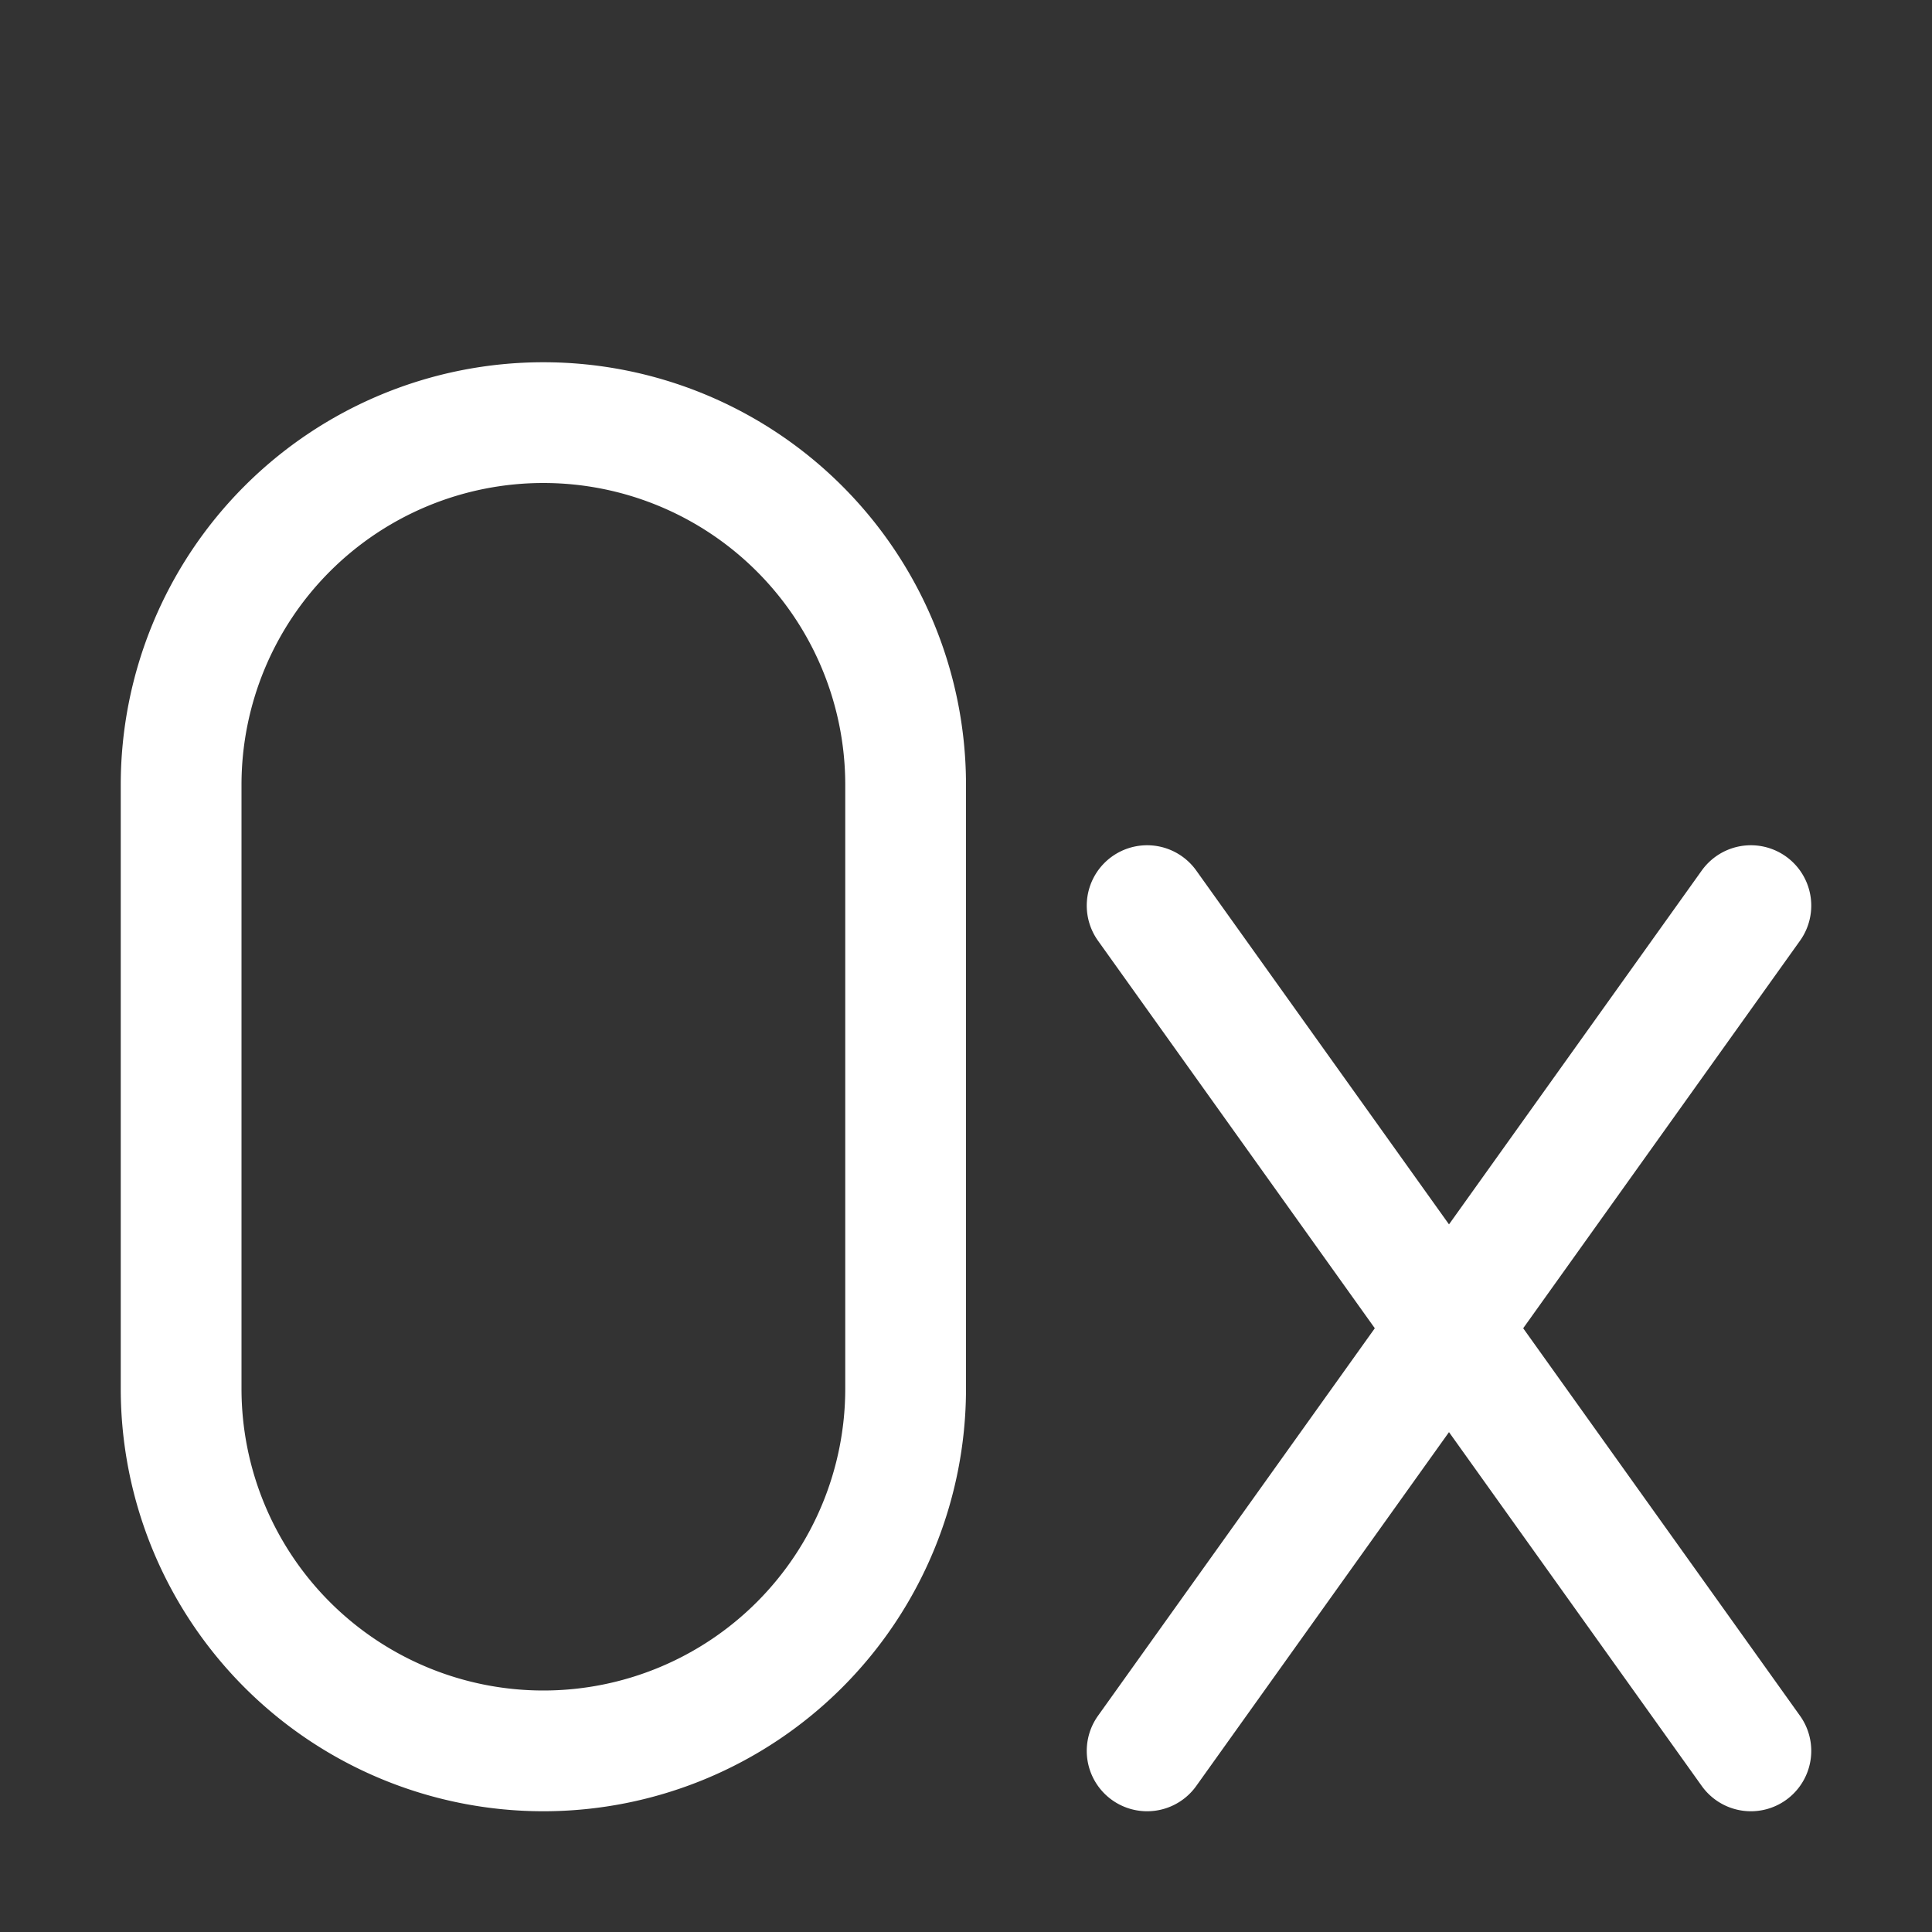 <svg xmlns="http://www.w3.org/2000/svg" width="16" height="16"><rect width="100%" height="100%" fill="#333333" stroke="none"/><path d="M1.5 6.5a1 1 0 016 0v5a1 1 0 01-6 0zM9.5 7.5l5 7m0-7-5 7" stroke="#fff" fill="none" stroke-linecap="round"/></svg>